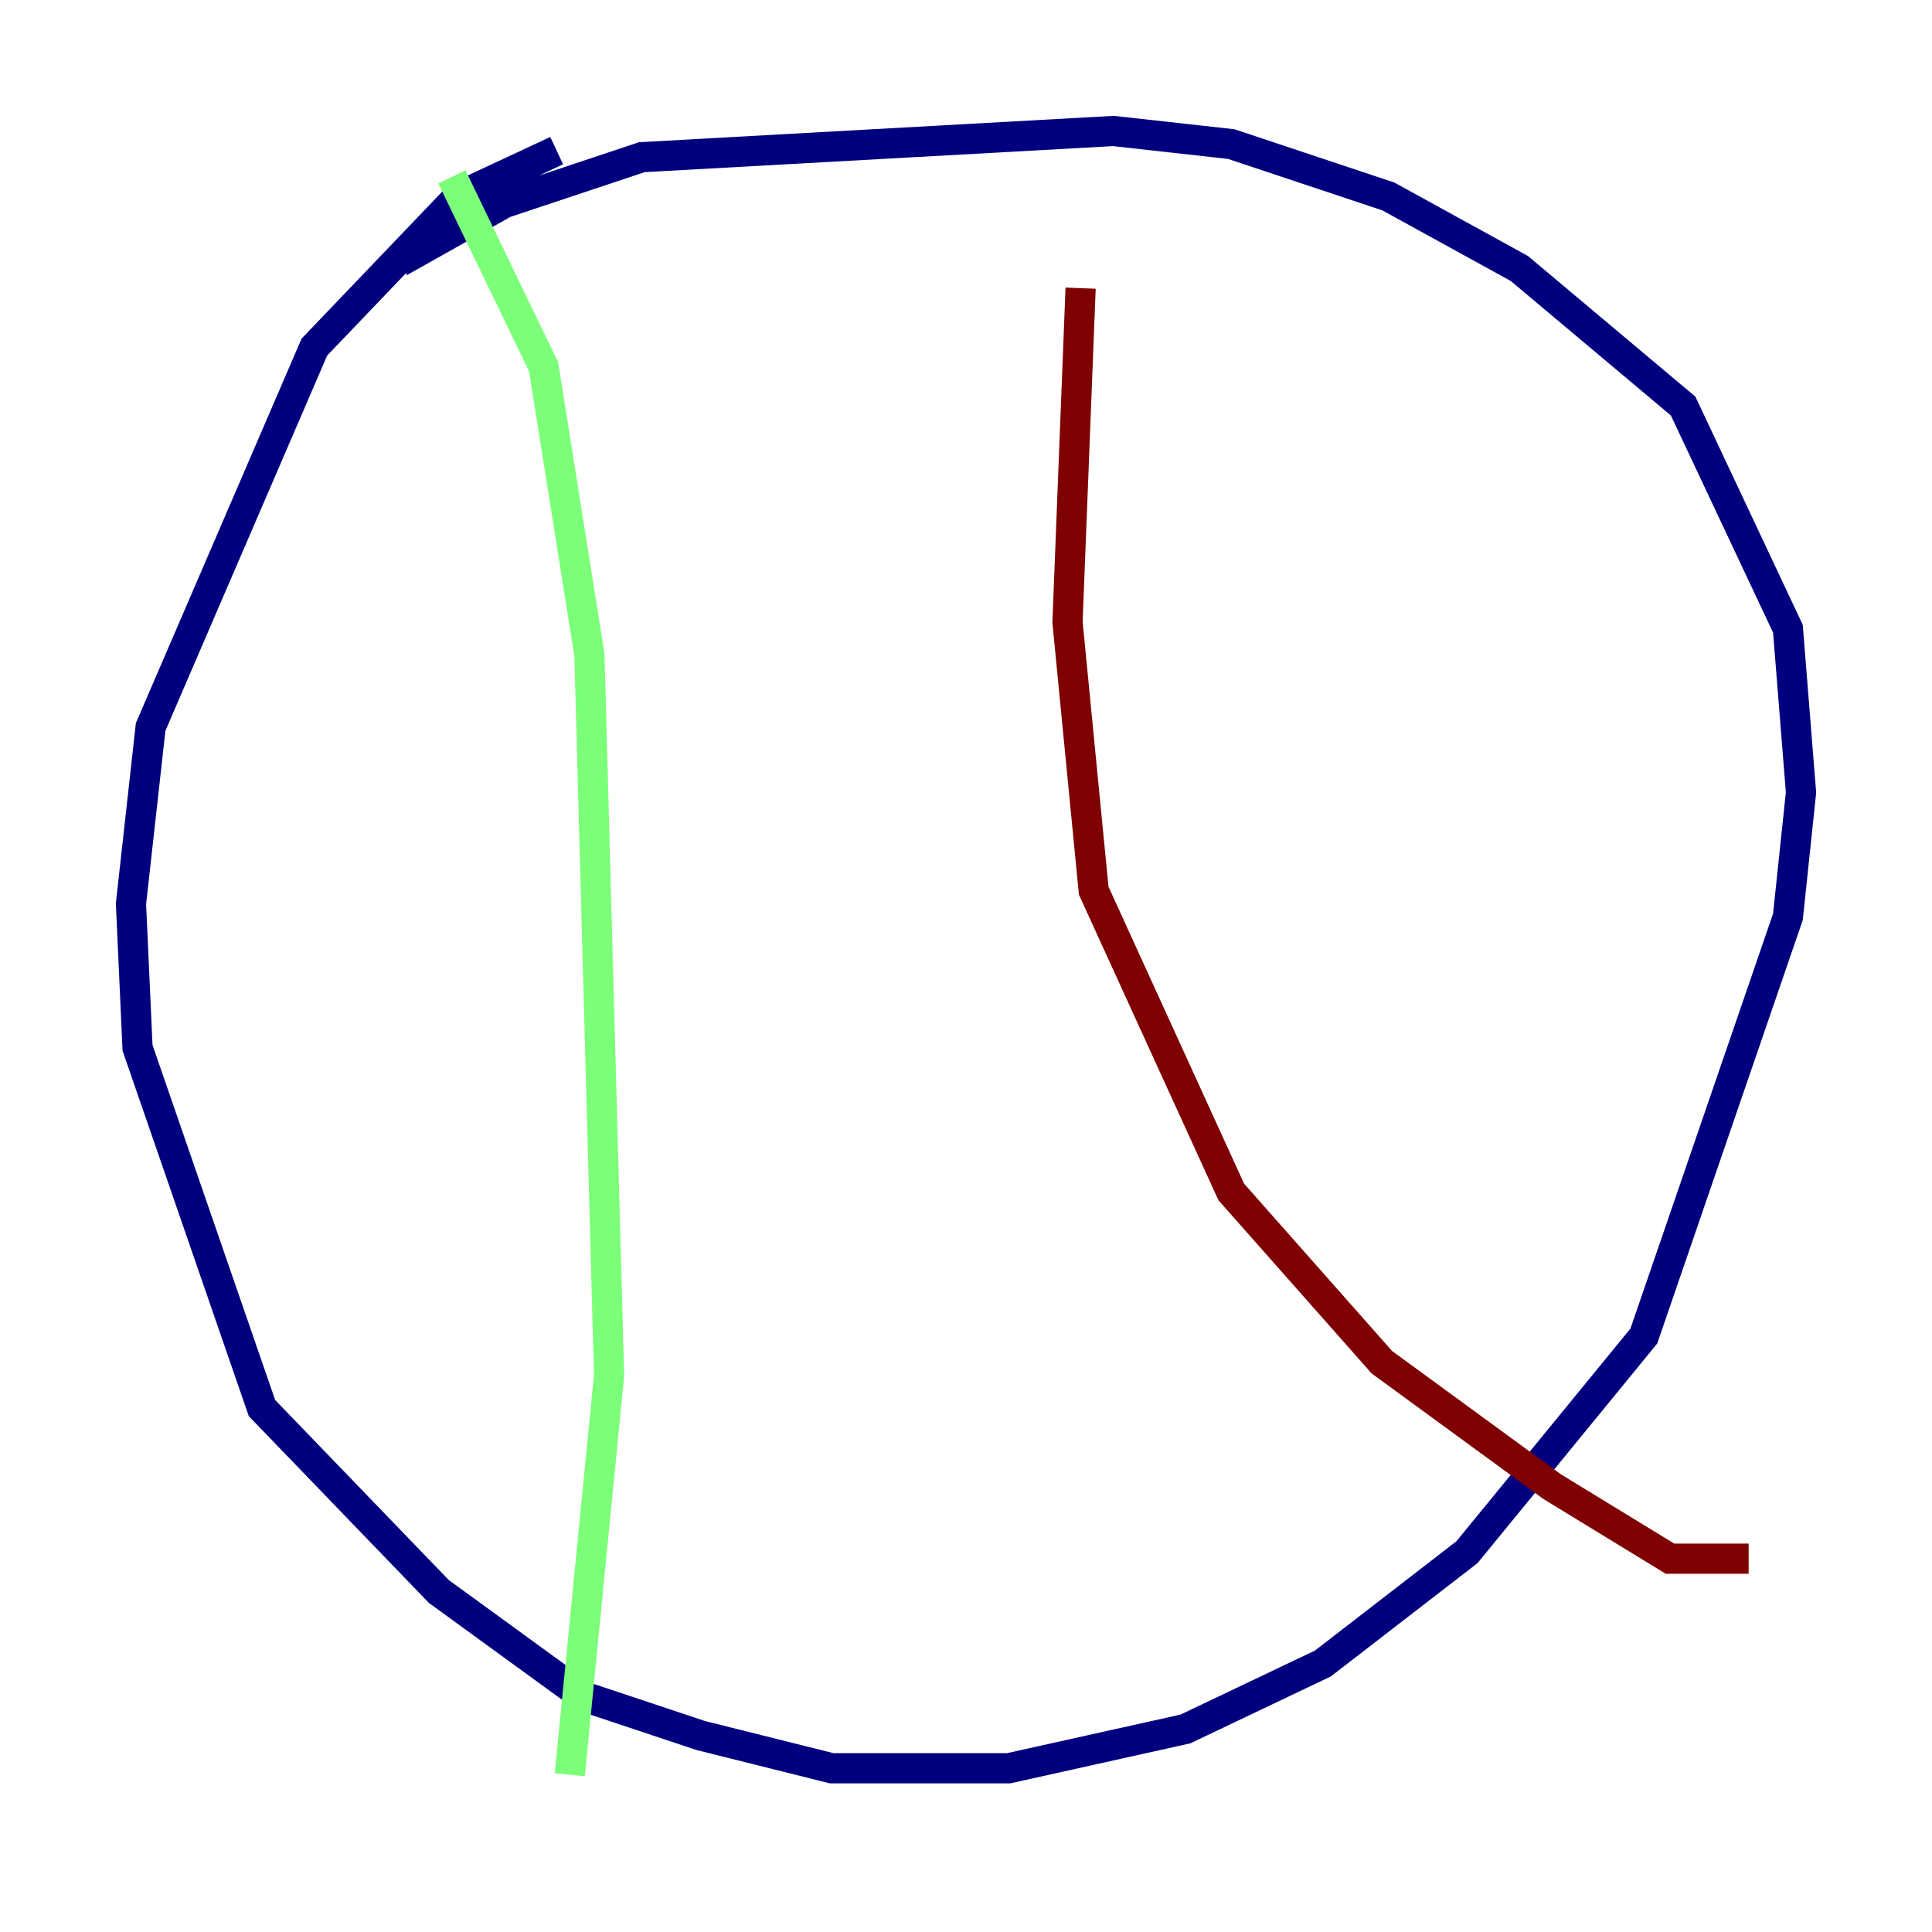 <?xml version="1.0" encoding="utf-8" ?>
<svg baseProfile="tiny" height="128" version="1.2" viewBox="0,0,128,128" width="128" xmlns="http://www.w3.org/2000/svg" xmlns:ev="http://www.w3.org/2001/xml-events" xmlns:xlink="http://www.w3.org/1999/xlink"><defs /><polyline fill="none" points="36.881,9.98 30.373,13.017 20.827,22.997 9.98,48.163 8.678,59.878 9.112,69.424 17.356,93.288 29.071,105.437 38.617,112.38 46.427,114.983 55.105,117.153 66.82,117.153 78.536,114.549 87.647,110.21 97.193,102.834 108.909,88.515 118.454,60.746 119.322,52.502 118.454,41.654 111.512,26.902 100.664,17.79 91.986,13.017 81.573,9.546 73.763,8.678 42.522,10.414 33.41,13.451 26.468,17.356" stroke="#00007f" stroke-width="2" /><polyline fill="none" points="29.939,11.715 36.014,24.298 39.051,43.39 40.352,91.119 37.749,117.586" stroke="#7cff79" stroke-width="2" /><polyline fill="none" points="71.593,19.091 70.725,41.22 72.461,59.01 81.573,78.969 91.552,90.251 102.834,98.495 110.644,103.268 115.851,103.268" stroke="#7f0000" stroke-width="2" /></svg>